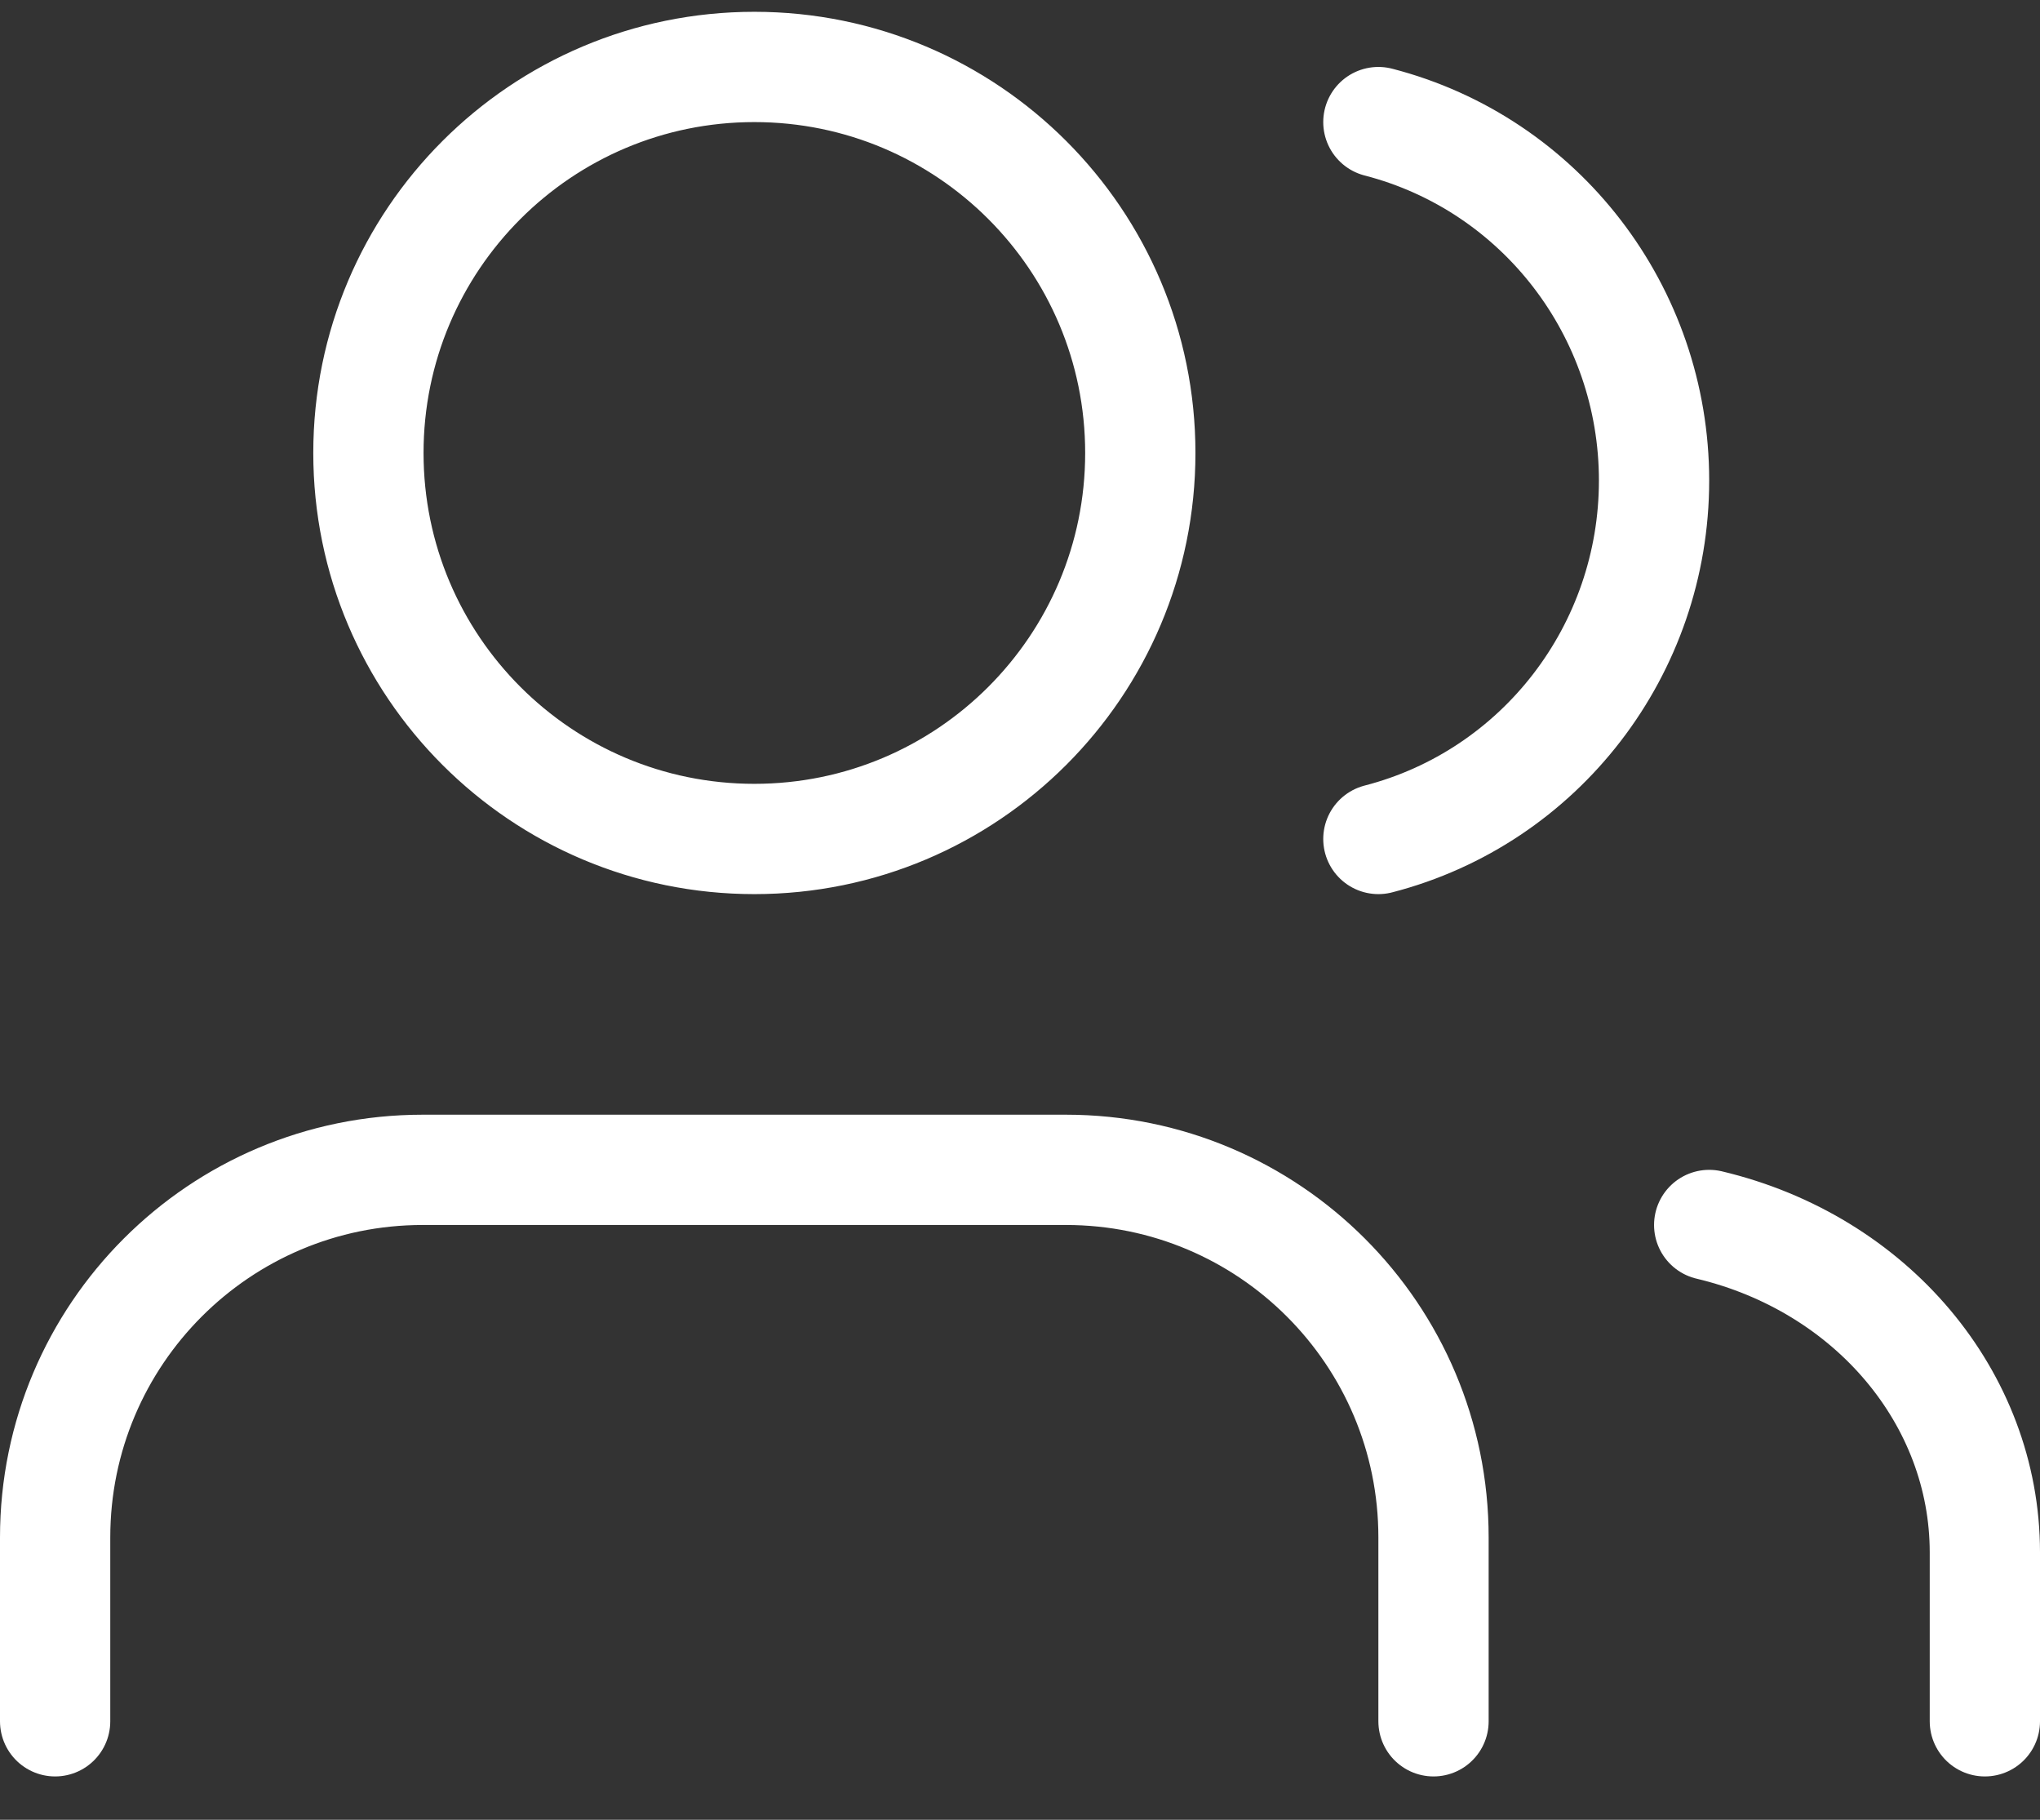<?xml version="1.0" encoding="UTF-8"?>
<svg width="37px" height="33px" viewBox="0 0 37 33" version="1.1" xmlns="http://www.w3.org/2000/svg" xmlns:xlink="http://www.w3.org/1999/xlink">
    <rect x="0" y="0" width="37" height="33" fill="#333333" stroke="none"/>
    <!-- Generator: Sketch 61.1 (89650) - https://sketch.com -->
    <title>svg/white/users</title>
    <desc>Created with Sketch.</desc>
    <g id="**-Sticker-Sheets" stroke="none" stroke-width="1" fill="none" fill-rule="evenodd" stroke-linecap="round" stroke-linejoin="round">
        <g id="sticker-sheet--all--page-6" transform="translate(-862, -3339)" stroke="#FFFFFF" stroke-width="2">
            <g id="icon-preview-row-copy-272" transform="translate(0, 3313)">
                <g id="Icon-Row">
                    <g id="users" transform="translate(857, 18.214)">
                        <path d="M41,39 L41,35.934 C40.998,33.139 38.942,30.699 36,30 M30,10 C32.942,10.76 35,13.435 35,16.5 C35,19.565 32.942,22.24 30,23 M31,39 L31,35.667 C31,31.985 28.015,29 24.333,29 L12.667,29 C8.985,29 6,31.985 6,35.667 L6,39 M18.682,23 C22.548,23 25.682,19.866 25.682,16 C25.682,12.134 22.548,9 18.682,9 C14.816,9 11.682,12.134 11.682,16 C11.682,19.866 14.816,23 18.682,23 Z"></path>
                    </g>
                </g>
            </g>
        </g>
    </g>
</svg>